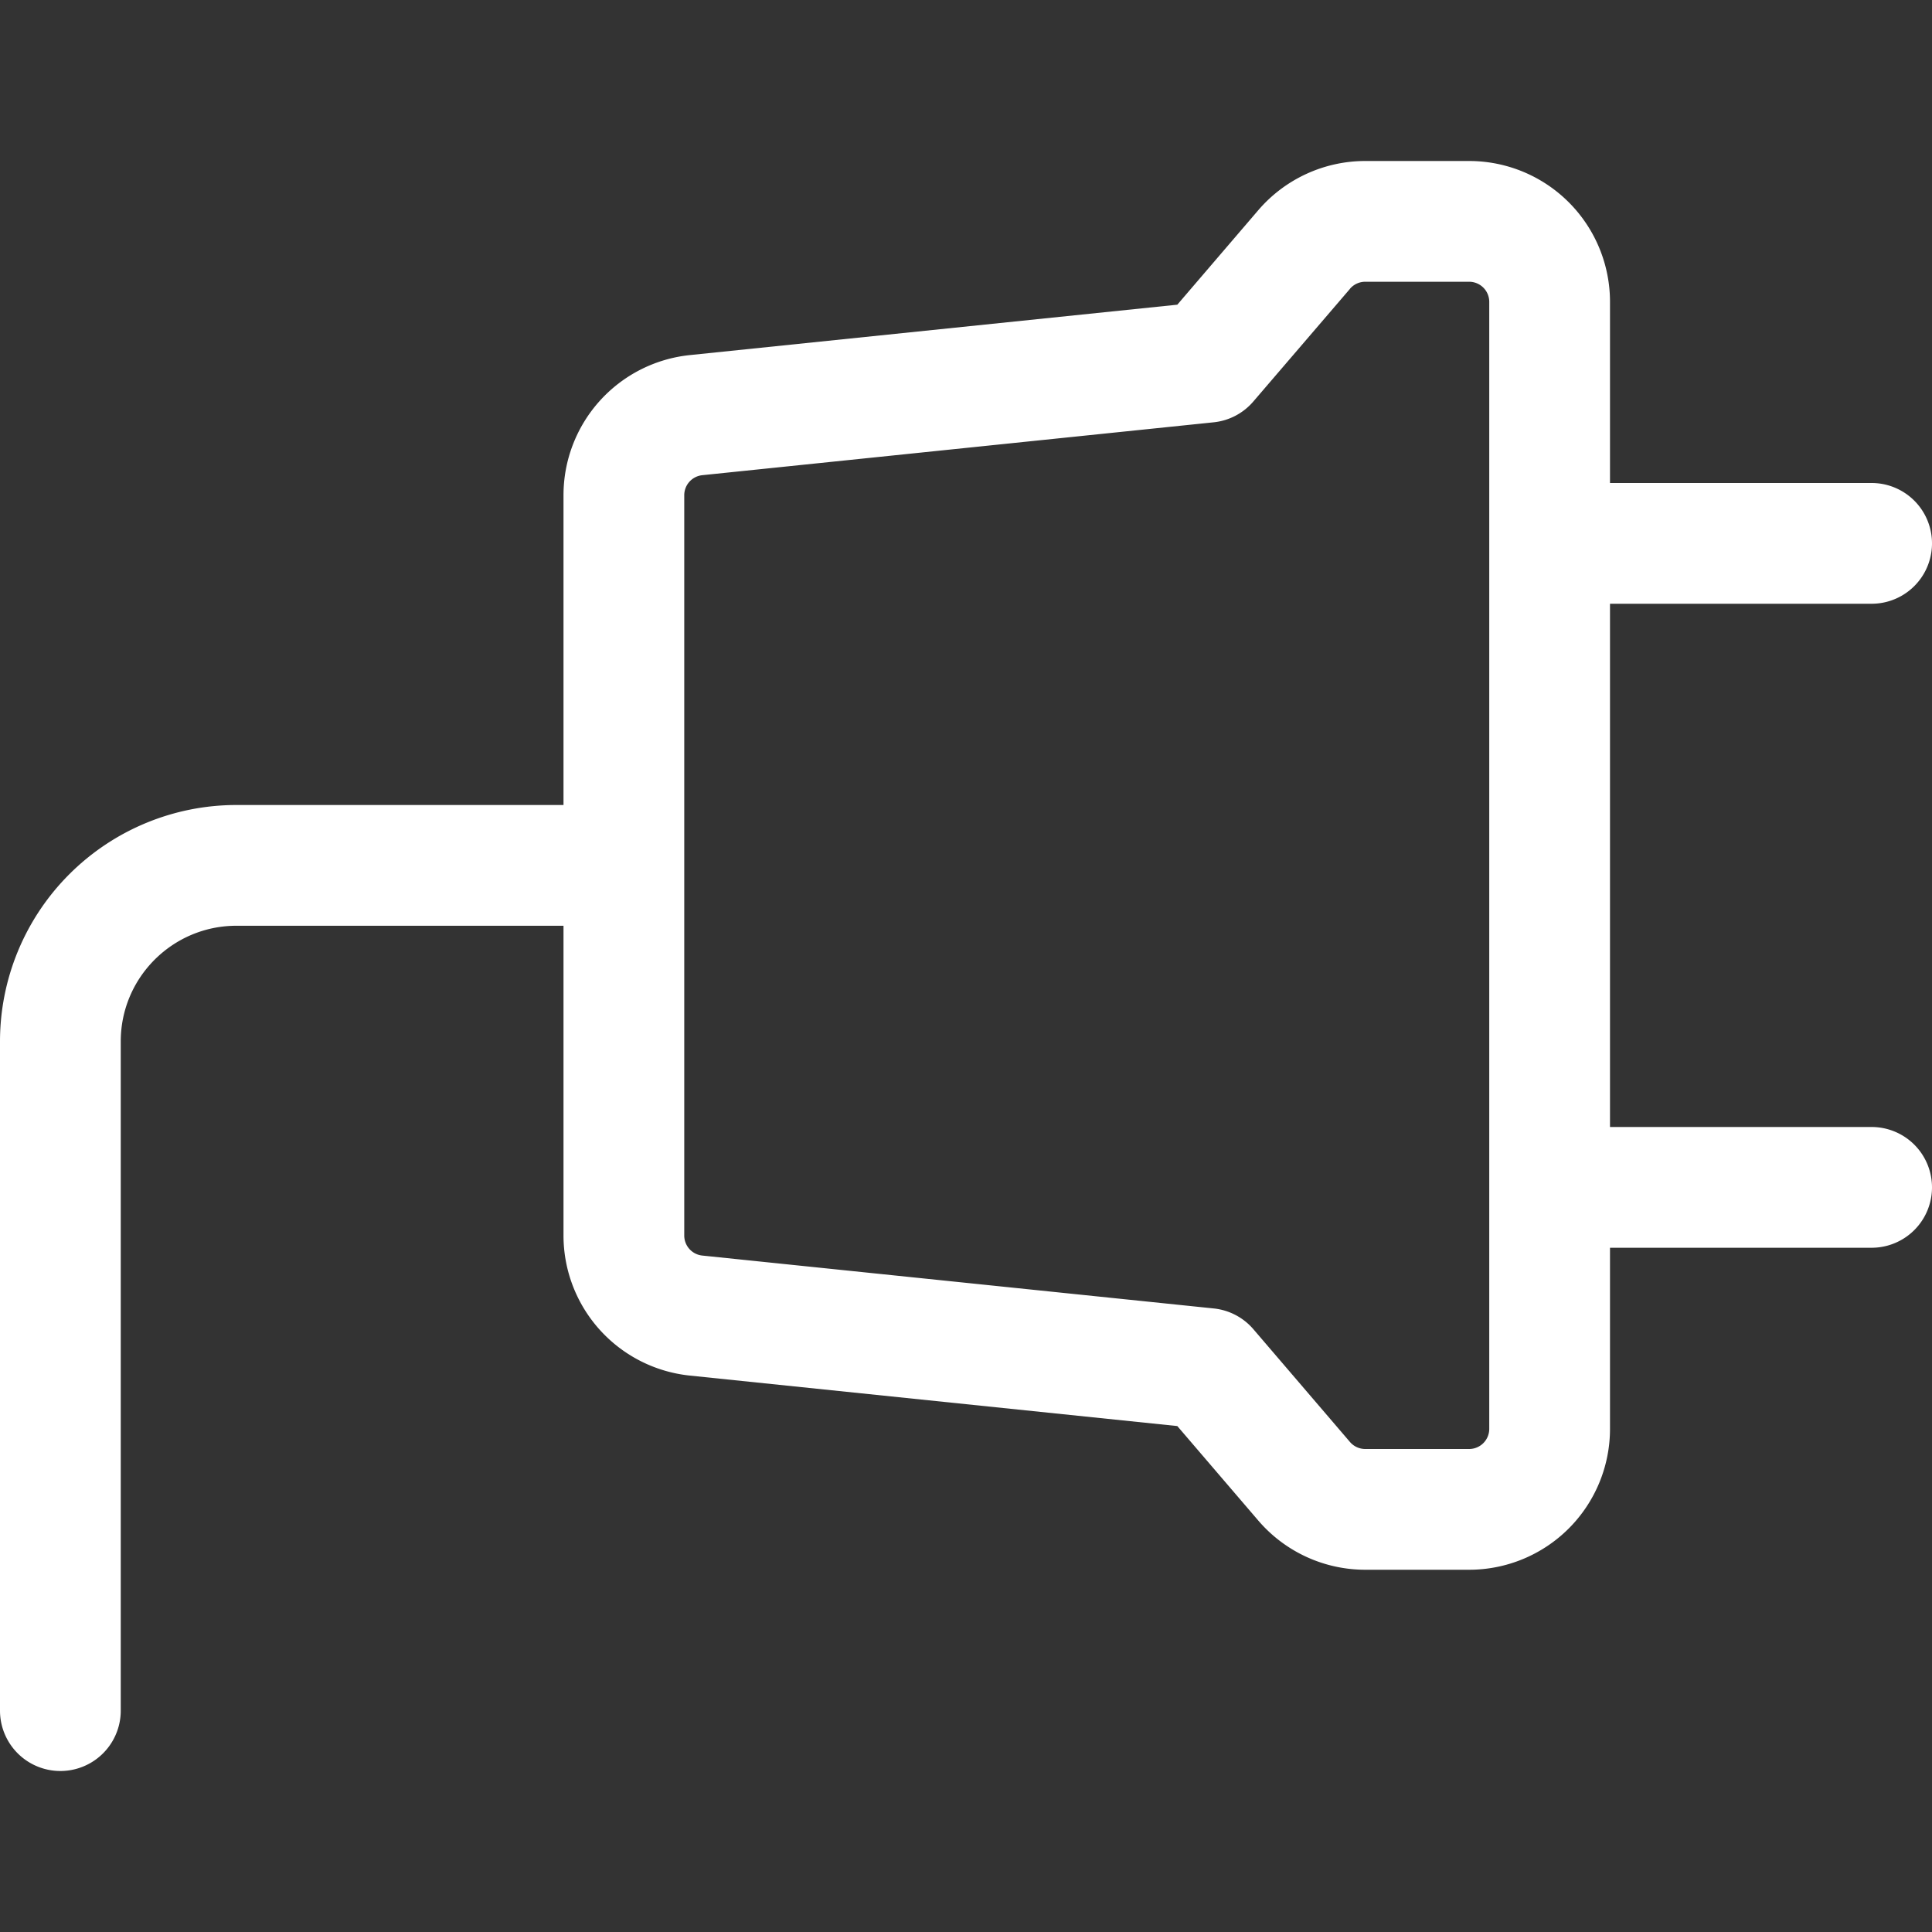 

<svg xmlns="http://www.w3.org/2000/svg" width="24" height="24" viewBox="0 0 24 24">
  <rect x="0" y="0" width="24" height="24" fill="#333333" stroke="none"/>
  <path fill-rule="evenodd" fill="#ffffff"
    d="M7 11.5v3.848a1.75 1.75 0 001.57 1.74l6.055.627 1.006 1.174a1.75 1.75 0 001.329.611h1.29A1.75 1.75 0 0020 17.75V15.5h3.25a.75.75 0 000-1.5H20V7.5h3.25a.75.75 0 000-1.5H20V3.75A1.75 1.75 0 0018.25 2h-1.29c-.51 0-.996.223-1.329.611l-1.006 1.174-6.055.626A1.75 1.75 0 007 6.151V10H2.937A2.938 2.938 0 000 12.938v8.312a.75.75 0 001.5 0v-8.313c0-.793.644-1.437 1.438-1.437H7zm9.77-7.913a.25.25 0 01.19-.087h1.29a.25.25 0 01.25.25v14a.25.25 0 01-.25.25h-1.29a.25.25 0 01-.19-.087l-1.2-1.401a.75.75 0 00-.493-.258l-6.353-.657a.25.25 0 01-.224-.249V6.152a.25.25 0 01.224-.249l6.353-.657a.75.75 0 00.492-.258l1.201-1.4z" />
</svg>
